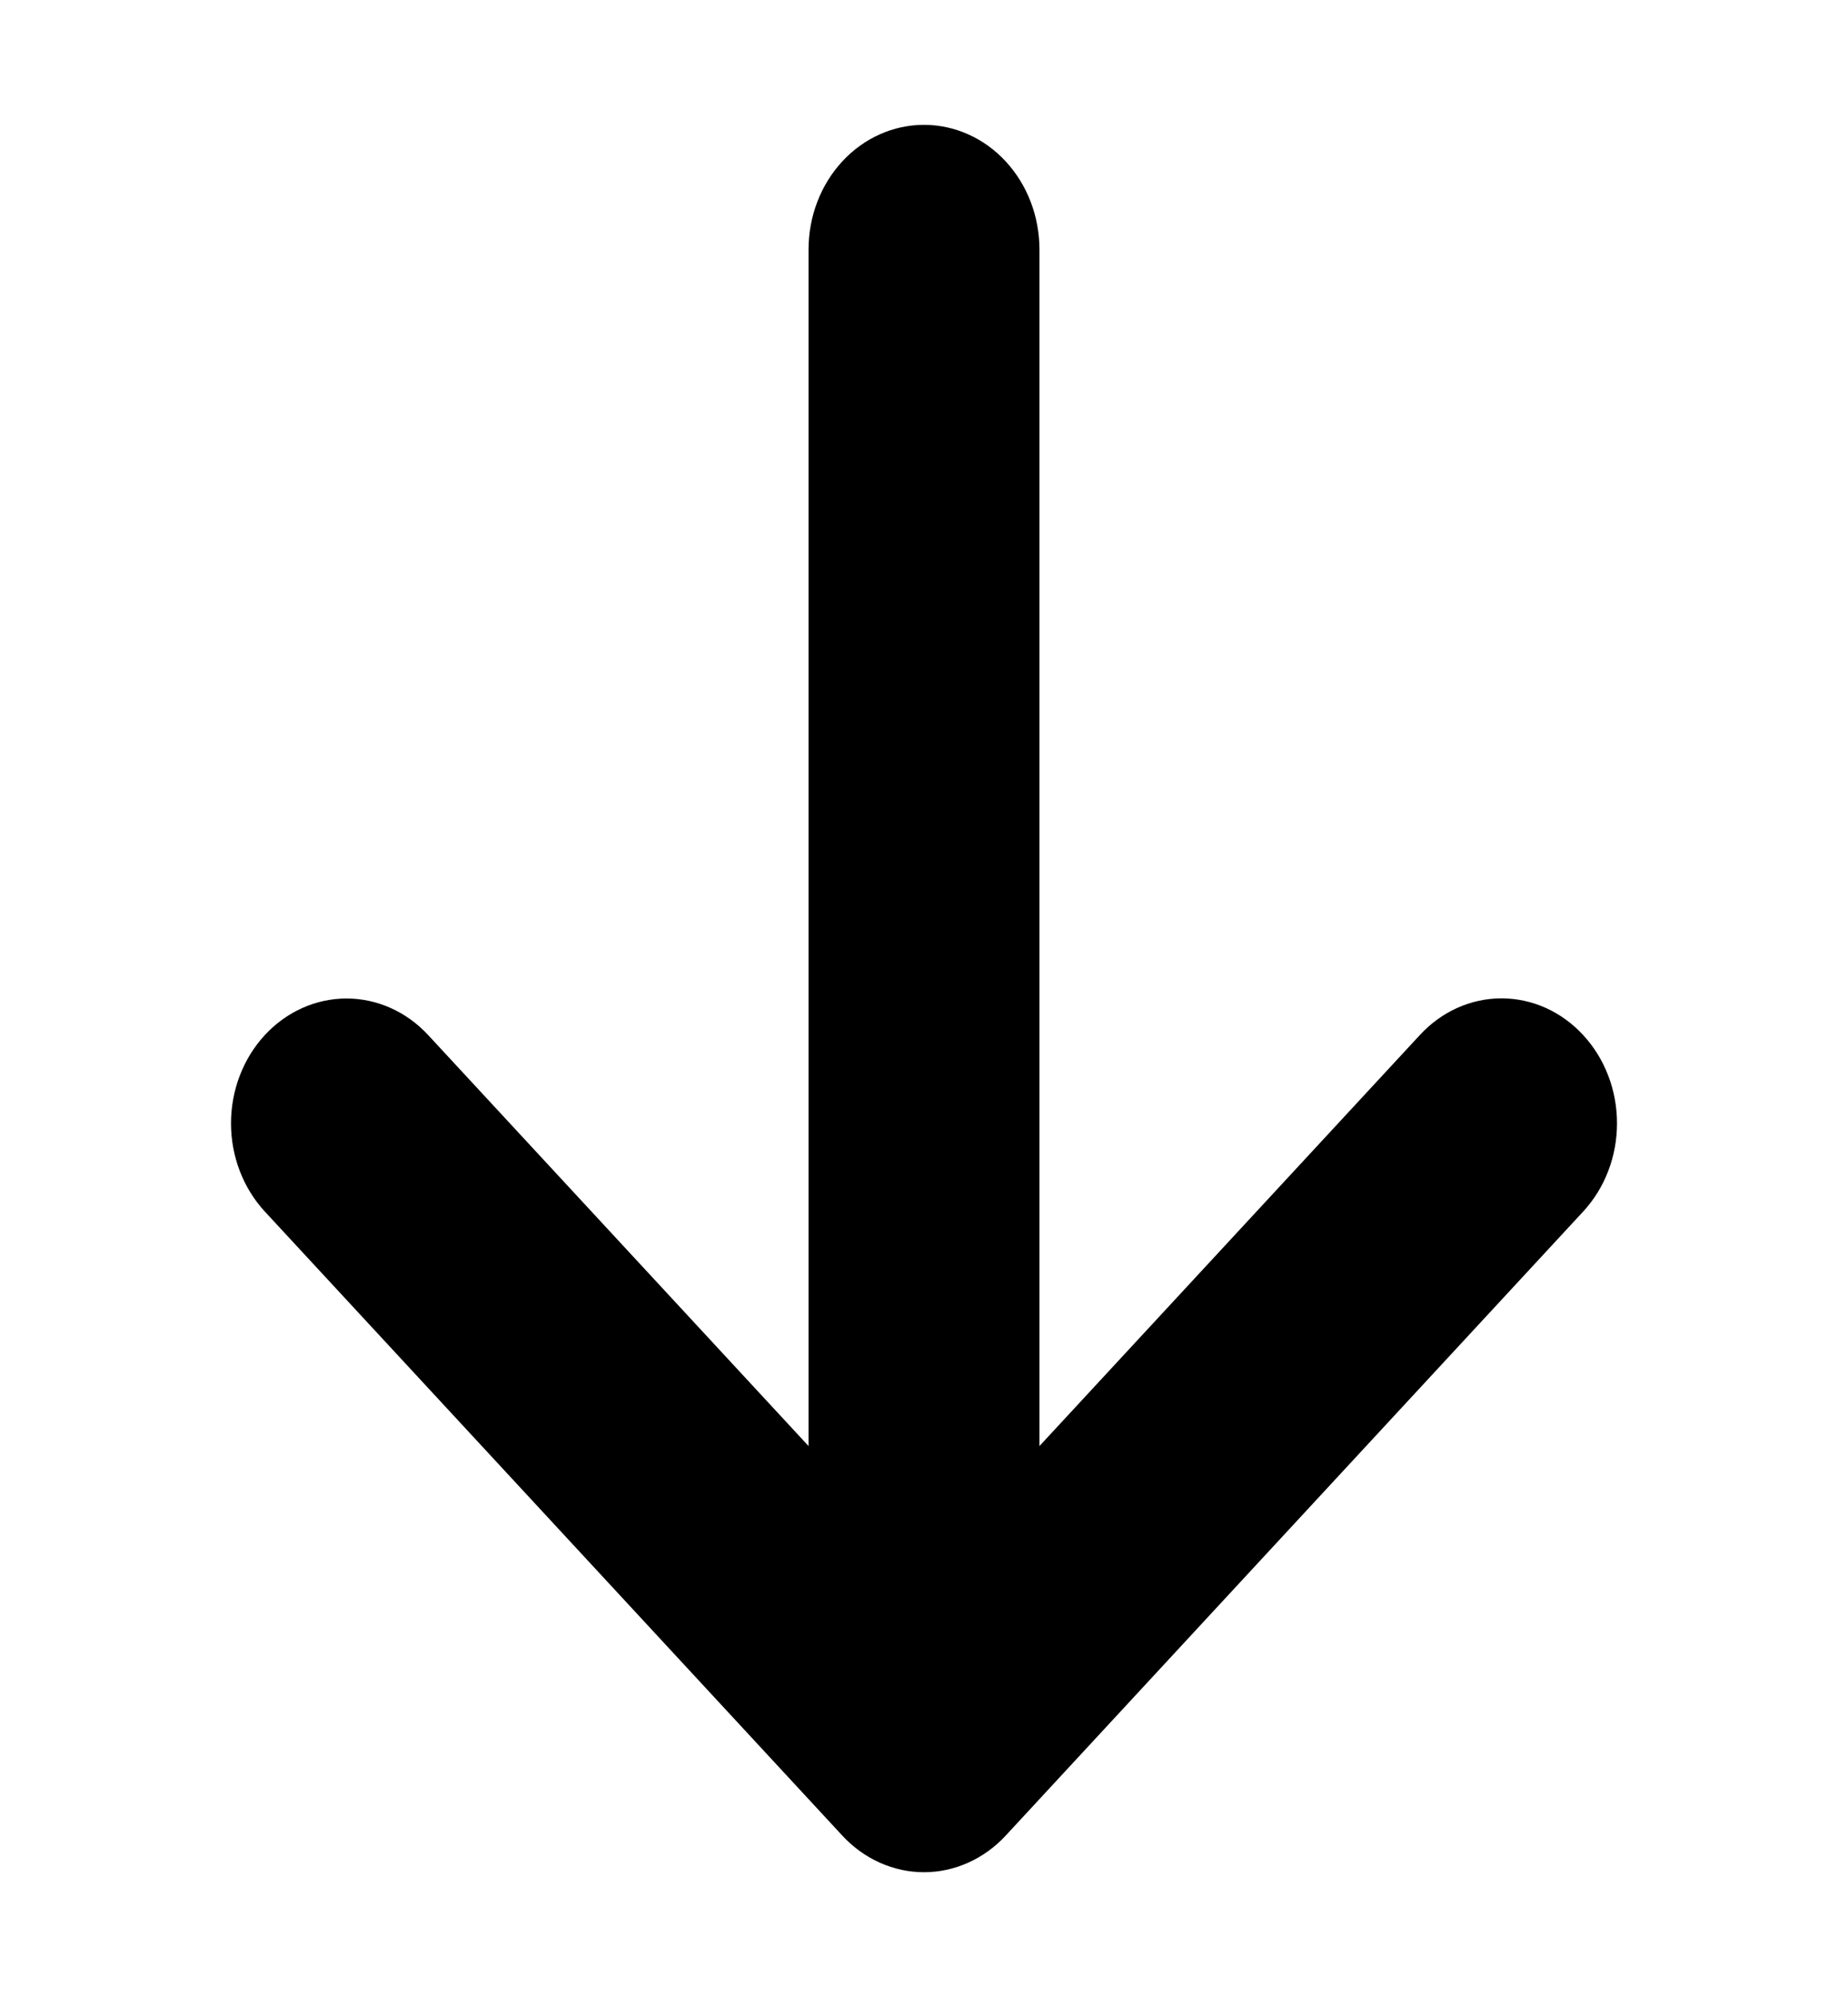<svg width="25" height="27" viewBox="0 0 25 27" fill="none" xmlns="http://www.w3.org/2000/svg">
<path d="M21.417 16.381L13.605 24.818C13.46 24.975 13.287 25.099 13.098 25.184C12.908 25.269 12.705 25.313 12.5 25.313C12.295 25.313 12.092 25.269 11.902 25.184C11.713 25.099 11.54 24.975 11.395 24.818L3.583 16.381C3.29 16.064 3.125 15.635 3.125 15.188C3.125 14.74 3.29 14.311 3.583 13.994C3.876 13.678 4.273 13.5 4.688 13.5C5.102 13.5 5.499 13.678 5.792 13.994L10.938 19.551V3.375C10.938 2.927 11.102 2.498 11.395 2.182C11.688 1.865 12.086 1.688 12.5 1.688C12.914 1.688 13.312 1.865 13.605 2.182C13.898 2.498 14.062 2.927 14.062 3.375V19.551L19.208 13.994C19.353 13.837 19.525 13.712 19.714 13.627C19.904 13.542 20.107 13.498 20.312 13.498C20.518 13.498 20.721 13.542 20.911 13.627C21.1 13.712 21.272 13.837 21.417 13.994C21.562 14.151 21.678 14.337 21.756 14.542C21.835 14.746 21.875 14.966 21.875 15.188C21.875 15.409 21.835 15.629 21.756 15.833C21.678 16.038 21.562 16.224 21.417 16.381Z" fill="black"/>
</svg>
